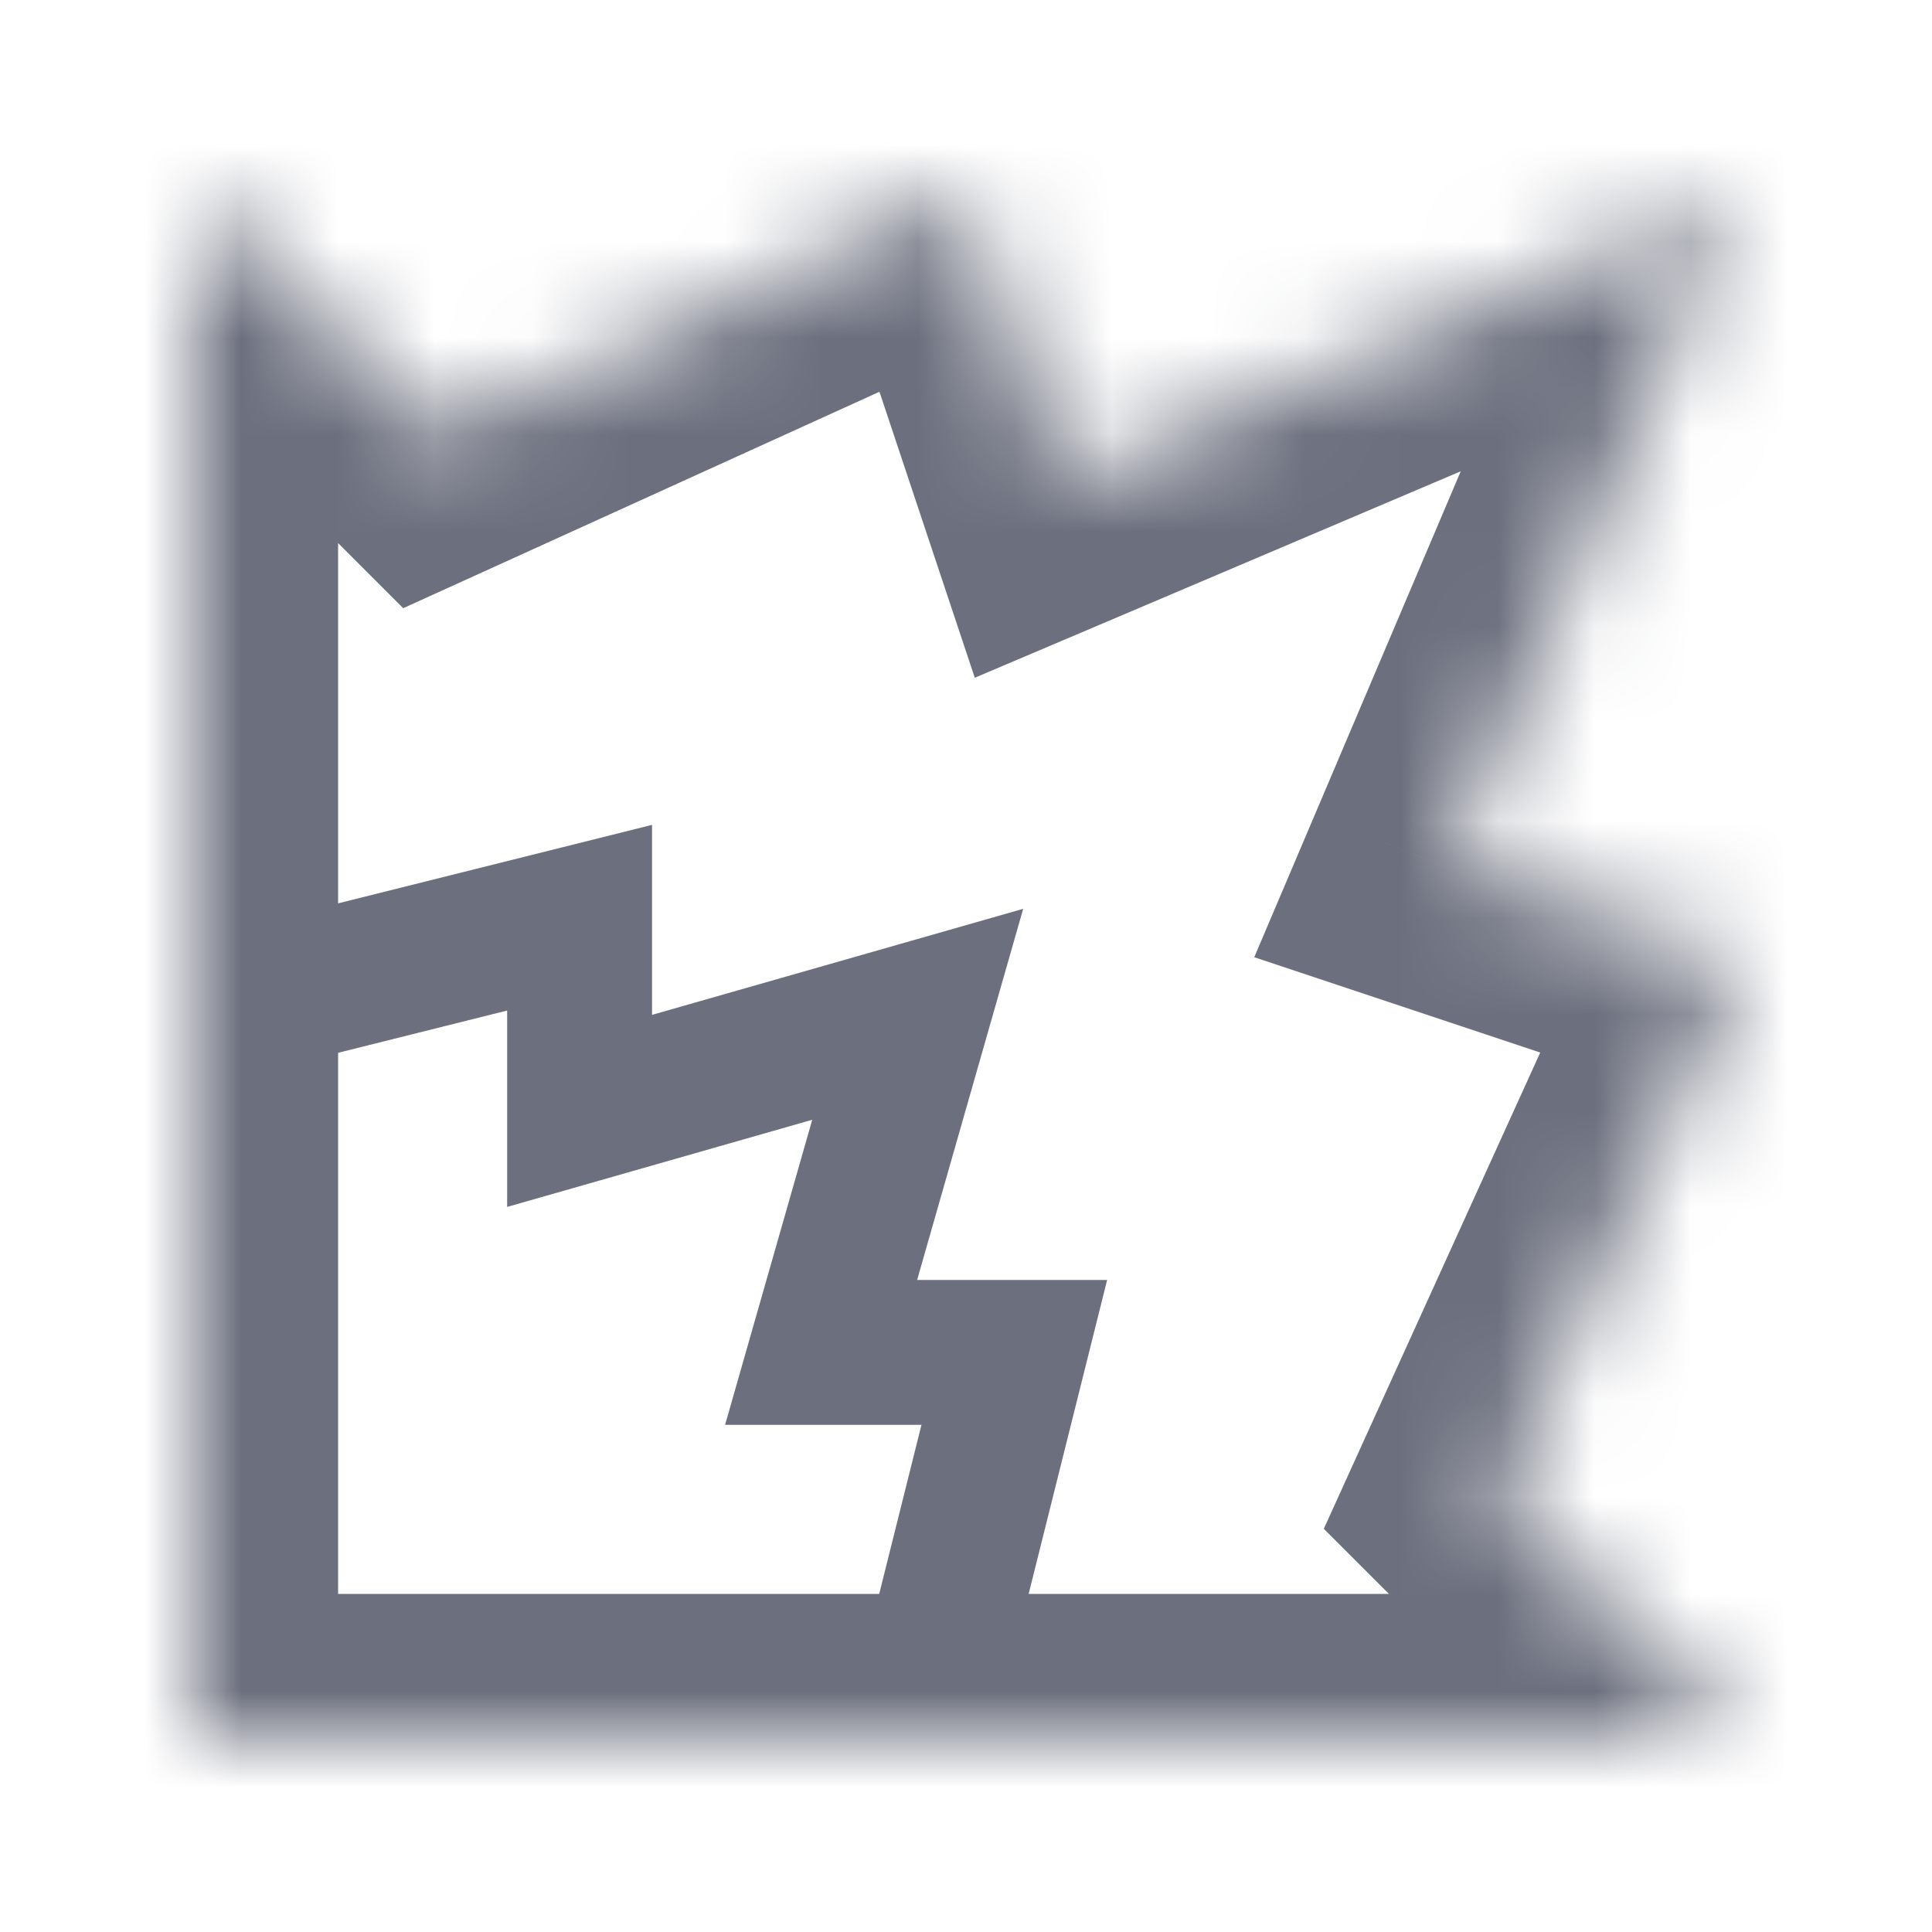 <svg width="20" height="20" viewBox="0 0 20 20" fill="none" xmlns="http://www.w3.org/2000/svg">
<mask id="path-1-inside-1_11156_8563" fill="white">
<path d="M15.5 15.5L18 18L9.5 18H2V10.5L2 2L4.5 4.5L10 2L11 5L17.955 2.045L15 9L18 10L15.5 15.5Z"/>
</mask>
<path d="M6 9.5H6.75V8.539L5.818 8.772L6 9.5ZM6 11.5H5.25V12.494L6.206 12.221L6 11.5ZM9.5 10.5L10.221 10.706L10.592 9.408L9.294 9.779L9.5 10.5ZM8.5 14L7.779 13.794L7.506 14.75L8.5 14.75L8.5 14ZM10.5 14L11.228 14.182L11.461 13.25L10.5 13.25L10.5 14ZM5.25 9.5V11.5H6.75V9.5H5.25ZM6.206 12.221L9.706 11.221L9.294 9.779L5.794 10.779L6.206 12.221ZM8.779 10.294L7.779 13.794L9.221 14.206L10.221 10.706L8.779 10.294ZM8.5 14.75L10.5 14.75L10.5 13.25L8.5 13.25L8.5 14.75ZM2.182 11.228L6.182 10.228L5.818 8.772L1.818 9.772L2.182 11.228ZM9.772 13.818L8.772 17.818L10.228 18.182L11.228 14.182L9.772 13.818ZM18 18L18 19.5L21.621 19.5L19.061 16.939L18 18ZM15.5 15.5L14.134 14.879L13.704 15.826L14.439 16.561L15.5 15.5ZM18 10L19.366 10.621L20.055 9.104L18.474 8.577L18 10ZM15 9L13.62 8.413L12.984 9.909L14.526 10.423L15 9ZM17.955 2.045L19.336 2.631L20.789 -0.789L17.369 0.664L17.955 2.045ZM11 5L9.577 5.474L10.091 7.016L11.587 6.381L11 5ZM10 2L11.423 1.526L10.896 -0.055L9.379 0.634L10 2ZM4.5 4.5L3.439 5.561L4.174 6.296L5.121 5.866L4.5 4.5ZM2 2L3.061 0.939L0.5 -1.621L0.5 2L2 2ZM2 10.5H3.5H2ZM2 18H0.5V19.5H2V18ZM9.5 18V19.5H9.5L9.5 18ZM19.061 16.939L16.561 14.439L14.439 16.561L16.939 19.061L19.061 16.939ZM16.866 16.121L19.366 10.621L16.634 9.379L14.134 14.879L16.866 16.121ZM18.474 8.577L15.474 7.577L14.526 10.423L17.526 11.423L18.474 8.577ZM16.381 9.587L19.336 2.631L16.575 1.458L13.62 8.413L16.381 9.587ZM17.369 0.664L10.413 3.619L11.587 6.381L18.542 3.425L17.369 0.664ZM12.423 4.526L11.423 1.526L8.577 2.474L9.577 5.474L12.423 4.526ZM9.379 0.634L3.879 3.134L5.121 5.866L10.621 3.366L9.379 0.634ZM5.561 3.439L3.061 0.939L0.939 3.061L3.439 5.561L5.561 3.439ZM0.5 2L0.5 10.5H3.5L3.5 2L0.5 2ZM0.5 10.5V18H3.5V10.5H0.5ZM2 19.5H9.5V16.5H2V19.5ZM9.5 19.5L18 19.5L18 16.5L9.5 16.5L9.5 19.5Z" fill="#6C707E" mask="url(#path-1-inside-1_11156_8563)"/>
</svg>
